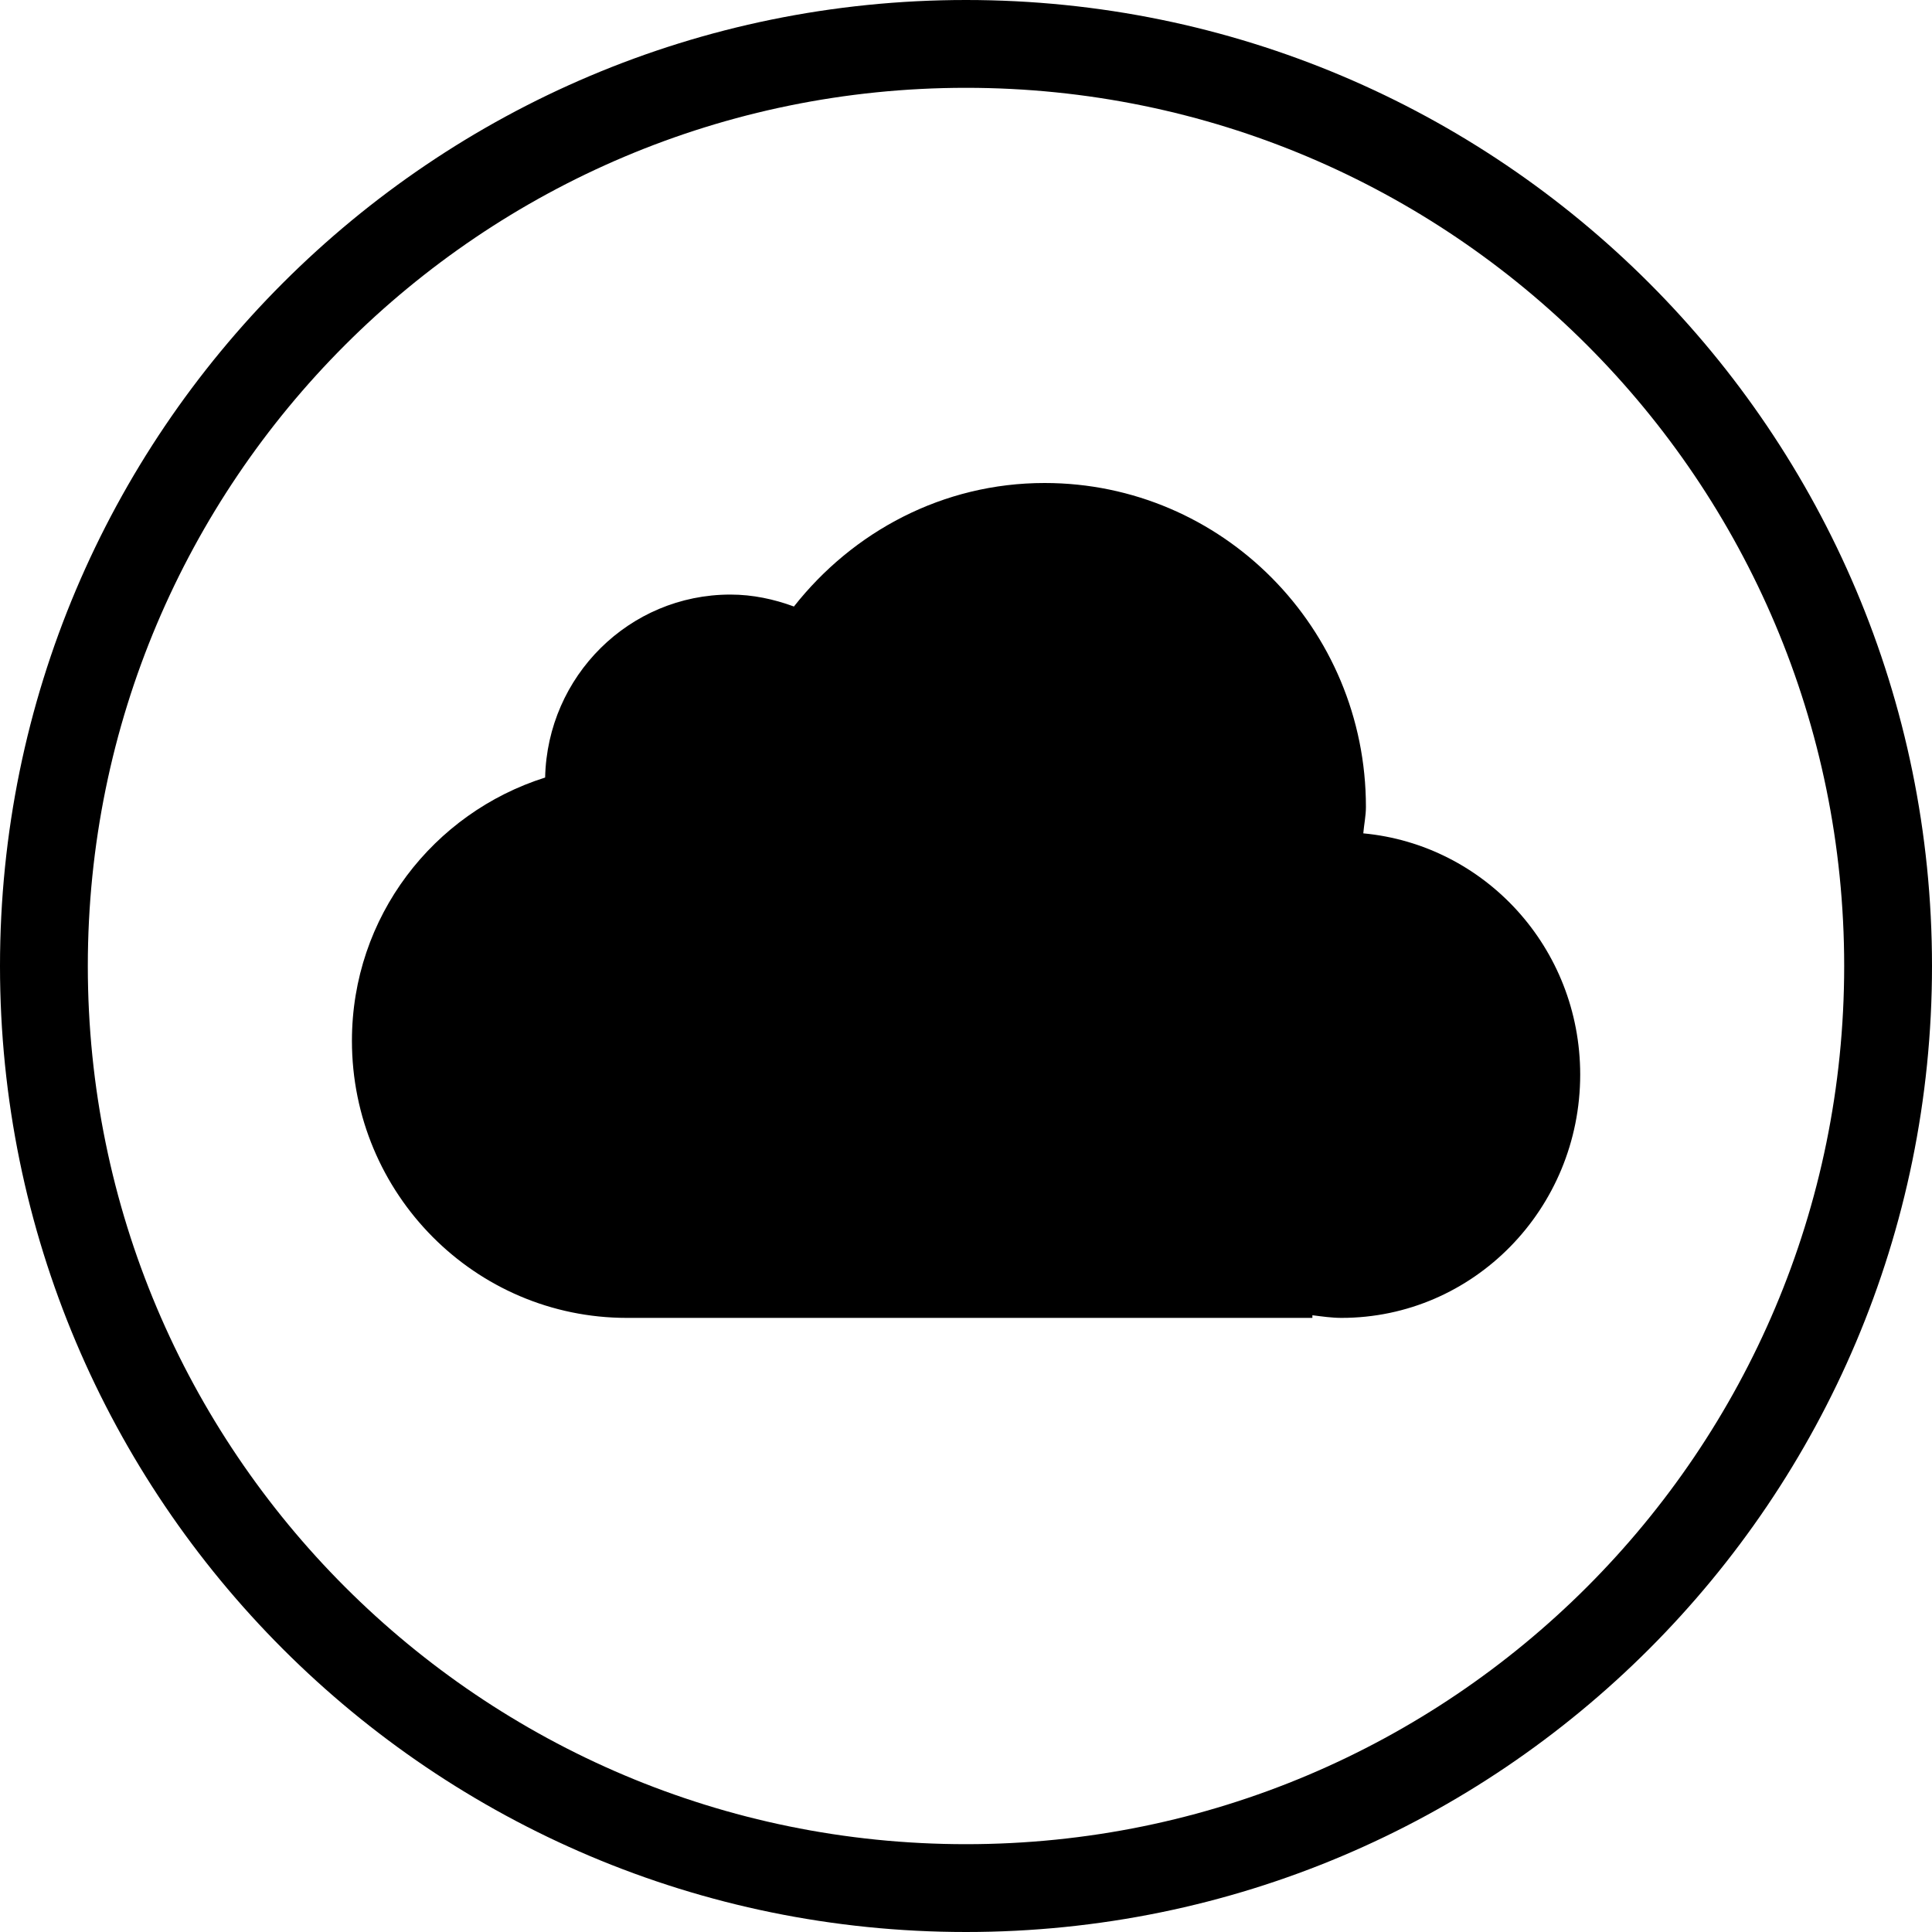 <?xml version="1.0" encoding="iso-8859-1"?>
<!-- Generator: Adobe Illustrator 16.0.4, SVG Export Plug-In . SVG Version: 6.00 Build 0)  -->
<!DOCTYPE svg PUBLIC "-//W3C//DTD SVG 1.1//EN" "http://www.w3.org/Graphics/SVG/1.1/DTD/svg11.dtd">
<svg version="1.1" id="Layer_1" xmlns="http://www.w3.org/2000/svg" xmlns:xlink="http://www.w3.org/1999/xlink" x="0px" y="0px"
	 width="44px" height="44px" viewBox="0 0 44 44" style="enable-background:new 0 0 44 44;" xml:space="preserve">
<g id="_x31_267-icloud_x40_2x.png">
	<g>
		<path d="M31.048,18.979c0.017-0.202,0.06-0.396,0.06-0.603c0-4.073-3.276-7.376-7.318-7.376c-2.323,0-4.369,1.112-5.709,2.813
			c-0.453-0.167-0.937-0.272-1.447-0.272c-2.303,0-4.168,1.858-4.219,4.167c-2.543,0.803-4.4,3.168-4.4,5.995
			c0,3.485,2.803,6.311,6.261,6.311h15.613v-0.06c0.219,0.027,0.437,0.06,0.663,0.06c3.002,0,5.436-2.481,5.436-5.543
			C35.986,21.582,33.813,19.238,31.048,18.979z M22,0C9.85,0,0,9.85,0,22s9.85,22,22,22s22-9.85,22-22S34.15,0,22,0z M22,42
			C10.954,42,2,33.046,2,22S10.954,2,22,2s20,8.954,20,20S33.046,42,22,42z"/>
	</g>
</g>
<g>
</g>
<g>
</g>
<g>
</g>
<g>
</g>
<g>
</g>
<g>
</g>
<g>
</g>
<g>
</g>
<g>
</g>
<g>
</g>
<g>
</g>
<g>
</g>
<g>
</g>
<g>
</g>
<g>
</g>
</svg>
